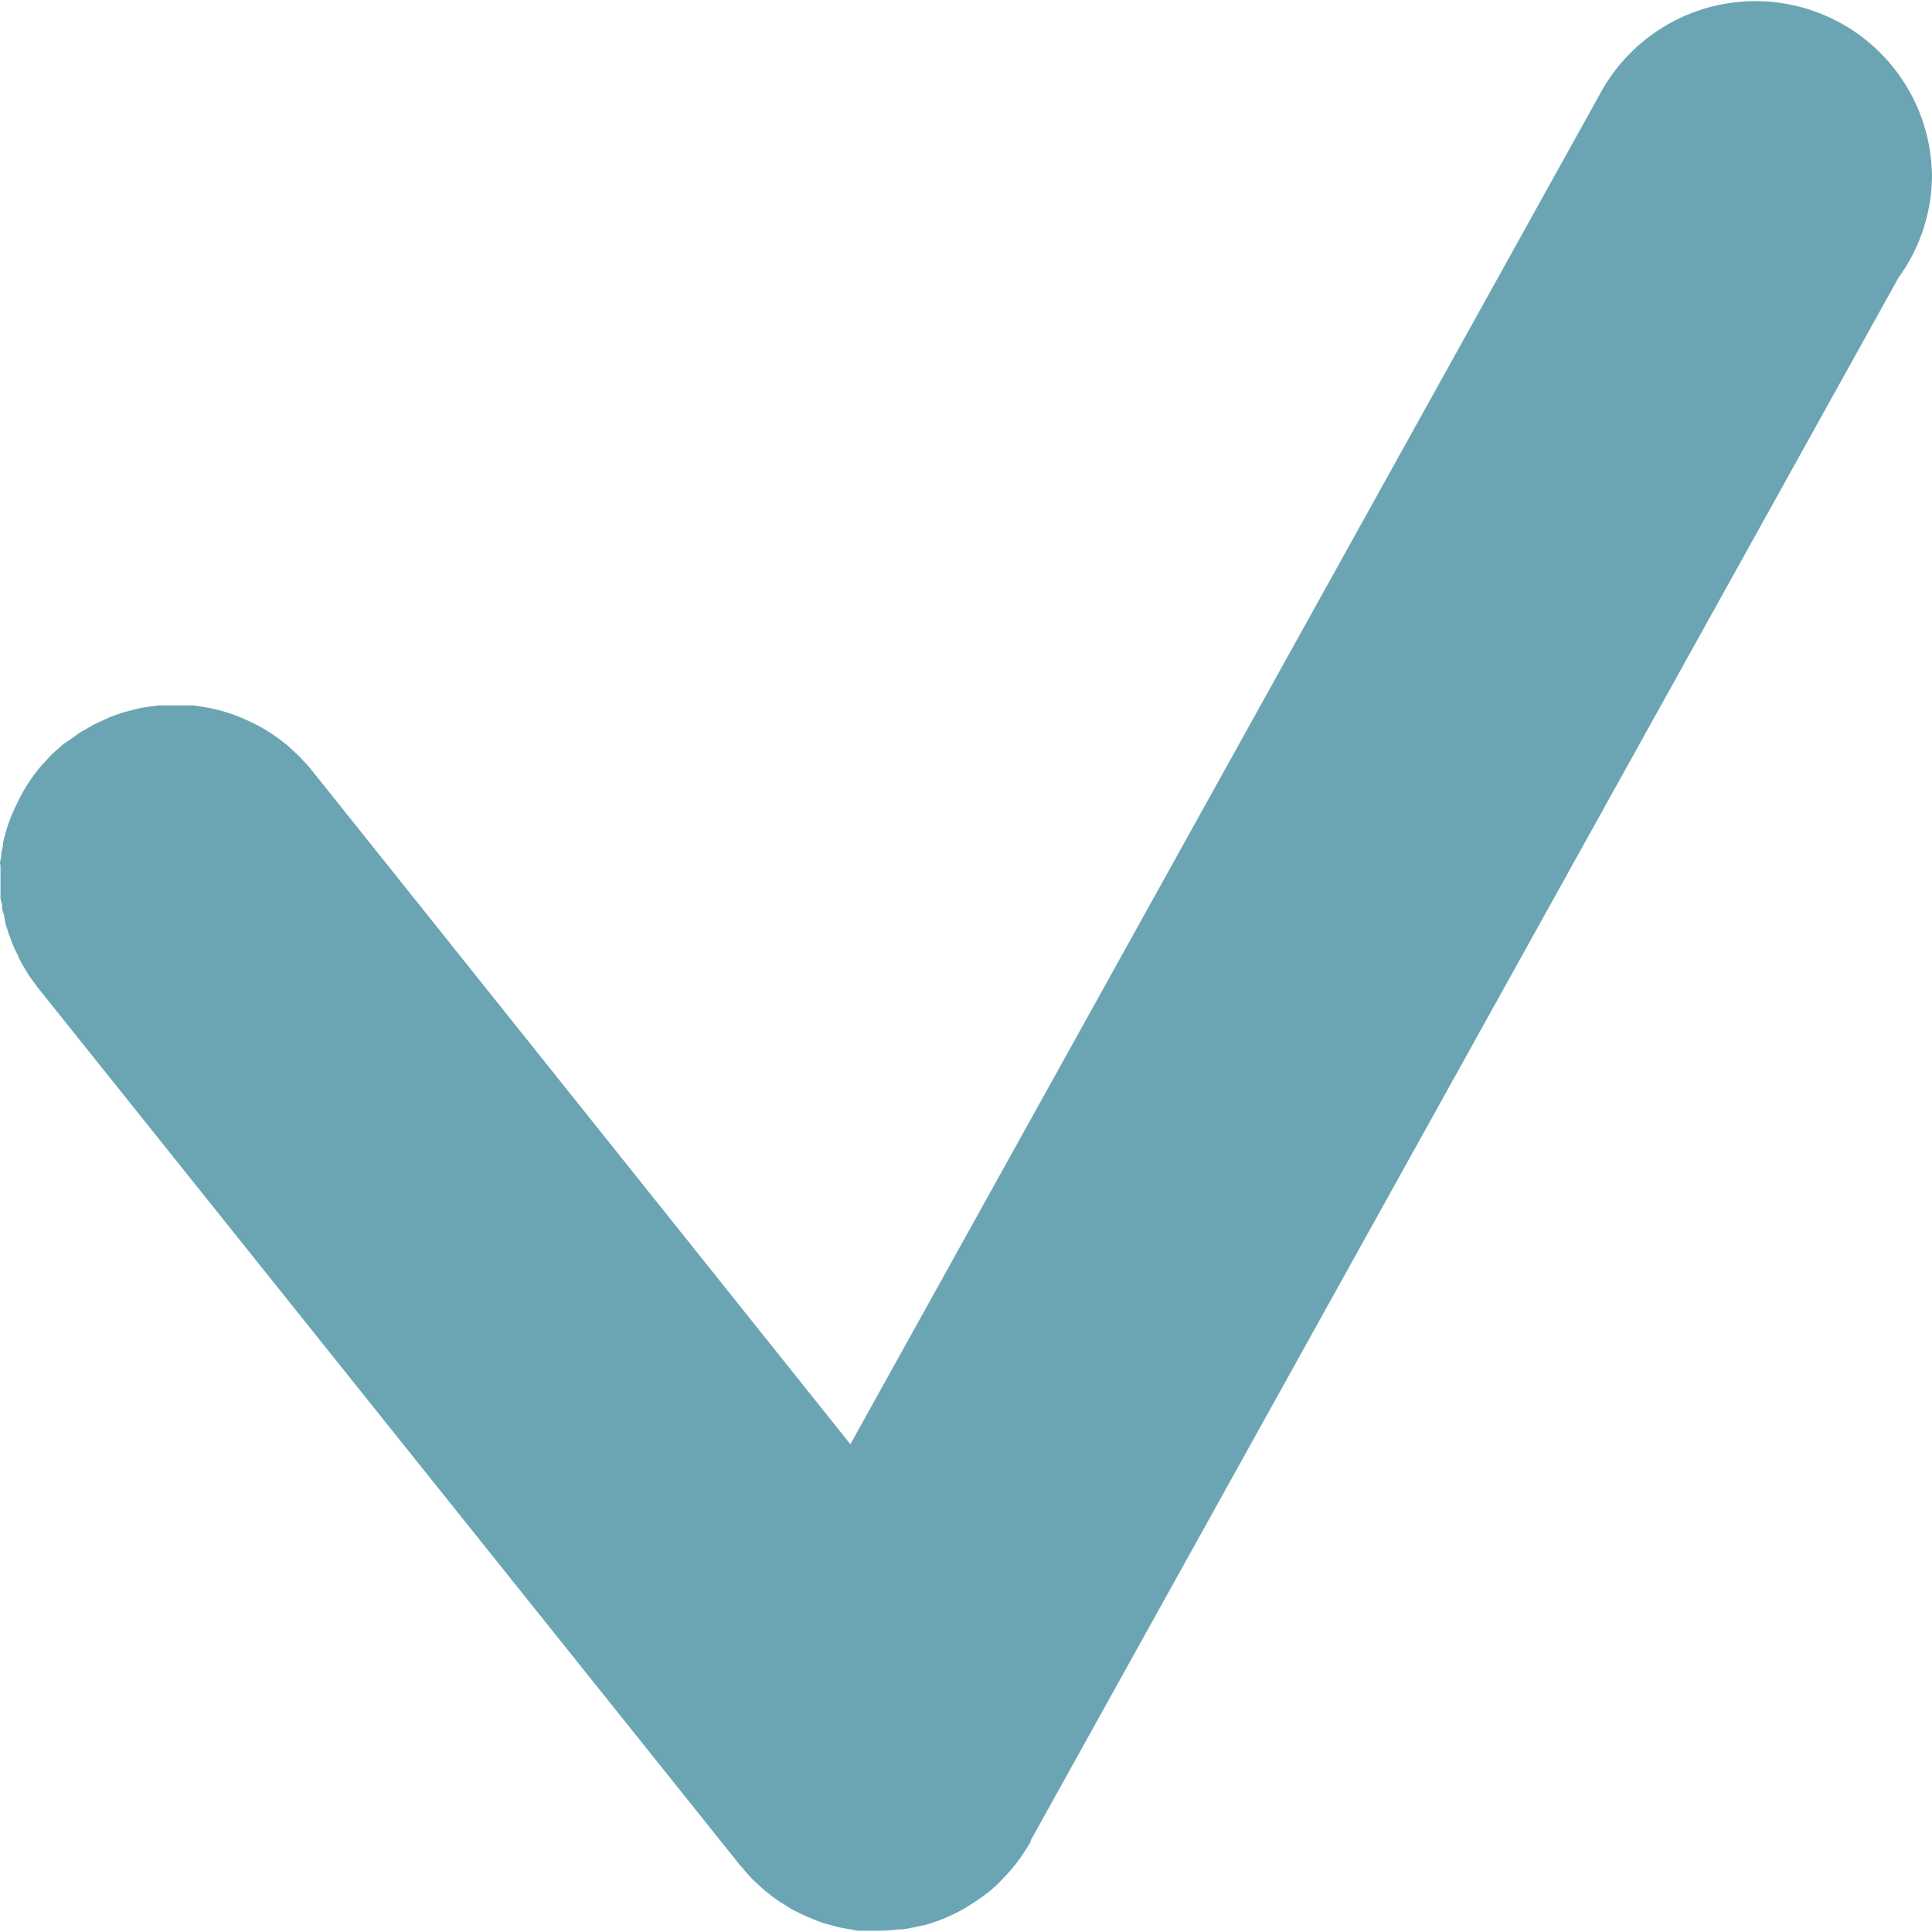 <svg aria-hidden="true" focusable="false" xmlns="http://www.w3.org/2000/svg" viewBox="0 0 500 500">
  <path d="M500,45.74a45.7,45.7,0,0,0-85.58-22.06L220.08,373.77,80.54,199.16h0a21.79,21.79,0,0,0-1.87-2.09c-.65-.68-.76-.89-1.19-1.32l-1.58-1.44-1.72-1.62-.33-.18a40.92,40.92,0,0,0-8.84-5.6,42.67,42.67,0,0,0-10.41-3.6h0c-.8-.21-1.66-.28-2.45-.43l-2-.32H41.05l-1.9.25-2.52.36-2.05.5-2.26.58-2.12.68-2.05.79-2.12,1-1.94.9-2.15,1.26a10.76,10.76,0,0,0-1.66,1L18,191.51a5.23,5.23,0,0,0-1.11.82h-.25l-2.08,1.87-1.33,1.19L11.8,197c-.57.57-1.11,1.15-1.61,1.76h0a43.33,43.33,0,0,0-5.79,9.2A42.14,42.14,0,0,0,.81,218.06h0a9.39,9.39,0,0,1-.43,2.4,14.72,14.72,0,0,1-.25,2.09c-.29.68,0,1.18,0,1.79v7.19a4.41,4.41,0,0,0,.25,1.94c.29.65,0,1.65.39,2.48A9.53,9.53,0,0,1,1.24,238a9.39,9.39,0,0,0,.58,2.26c.21.72.43,1.4.71,2.12s.47,1.37.76,2.05.61,1.44,1,2.15.57,1.3.86,1.87S6,250,6.42,250.68l1,1.65c.5.76,1.08,1.51,1.65,2.3l.83,1.12L191.45,482.63l.25.29h0l.32.32c.9,1.12,1.87,2.23,2.88,3.27l1.22,1.12c.75.72,1.54,1.4,2.33,2.05l1.73,1.36c.68.5,1.36,1,2.08,1.4l2.12,1.33.79.5,1,.47c1.11.58,2.23,1.08,3.38,1.58l1.87.76c1,.39,2,.72,3.09,1l2.22.61c1,.25,2,.39,3,.57l2.33.4h5.18a42.71,42.71,0,0,0,5.17-.32h1a53.77,53.77,0,0,0,5.32-1.05h.36c1.65-.5,3.3-1,4.92-1.68l.72-.29c1.62-.72,3.2-1.47,4.74-2.34l1-.61c1.18-.72,2.37-1.51,3.59-2.37.36-.29.75-.5,1.11-.83l.36-.25a37.13,37.13,0,0,0,3.6-3.27l.93-1c1-1.07,2-2.19,2.87-3.3l.9-1.22c1-1.44,2-2.95,2.91-4.46h0a.73.73,0,0,1,0-.36L491.31,71.9A45.42,45.42,0,0,0,500,45.74Z" style="fill: #6ba5b4"/>
</svg>
